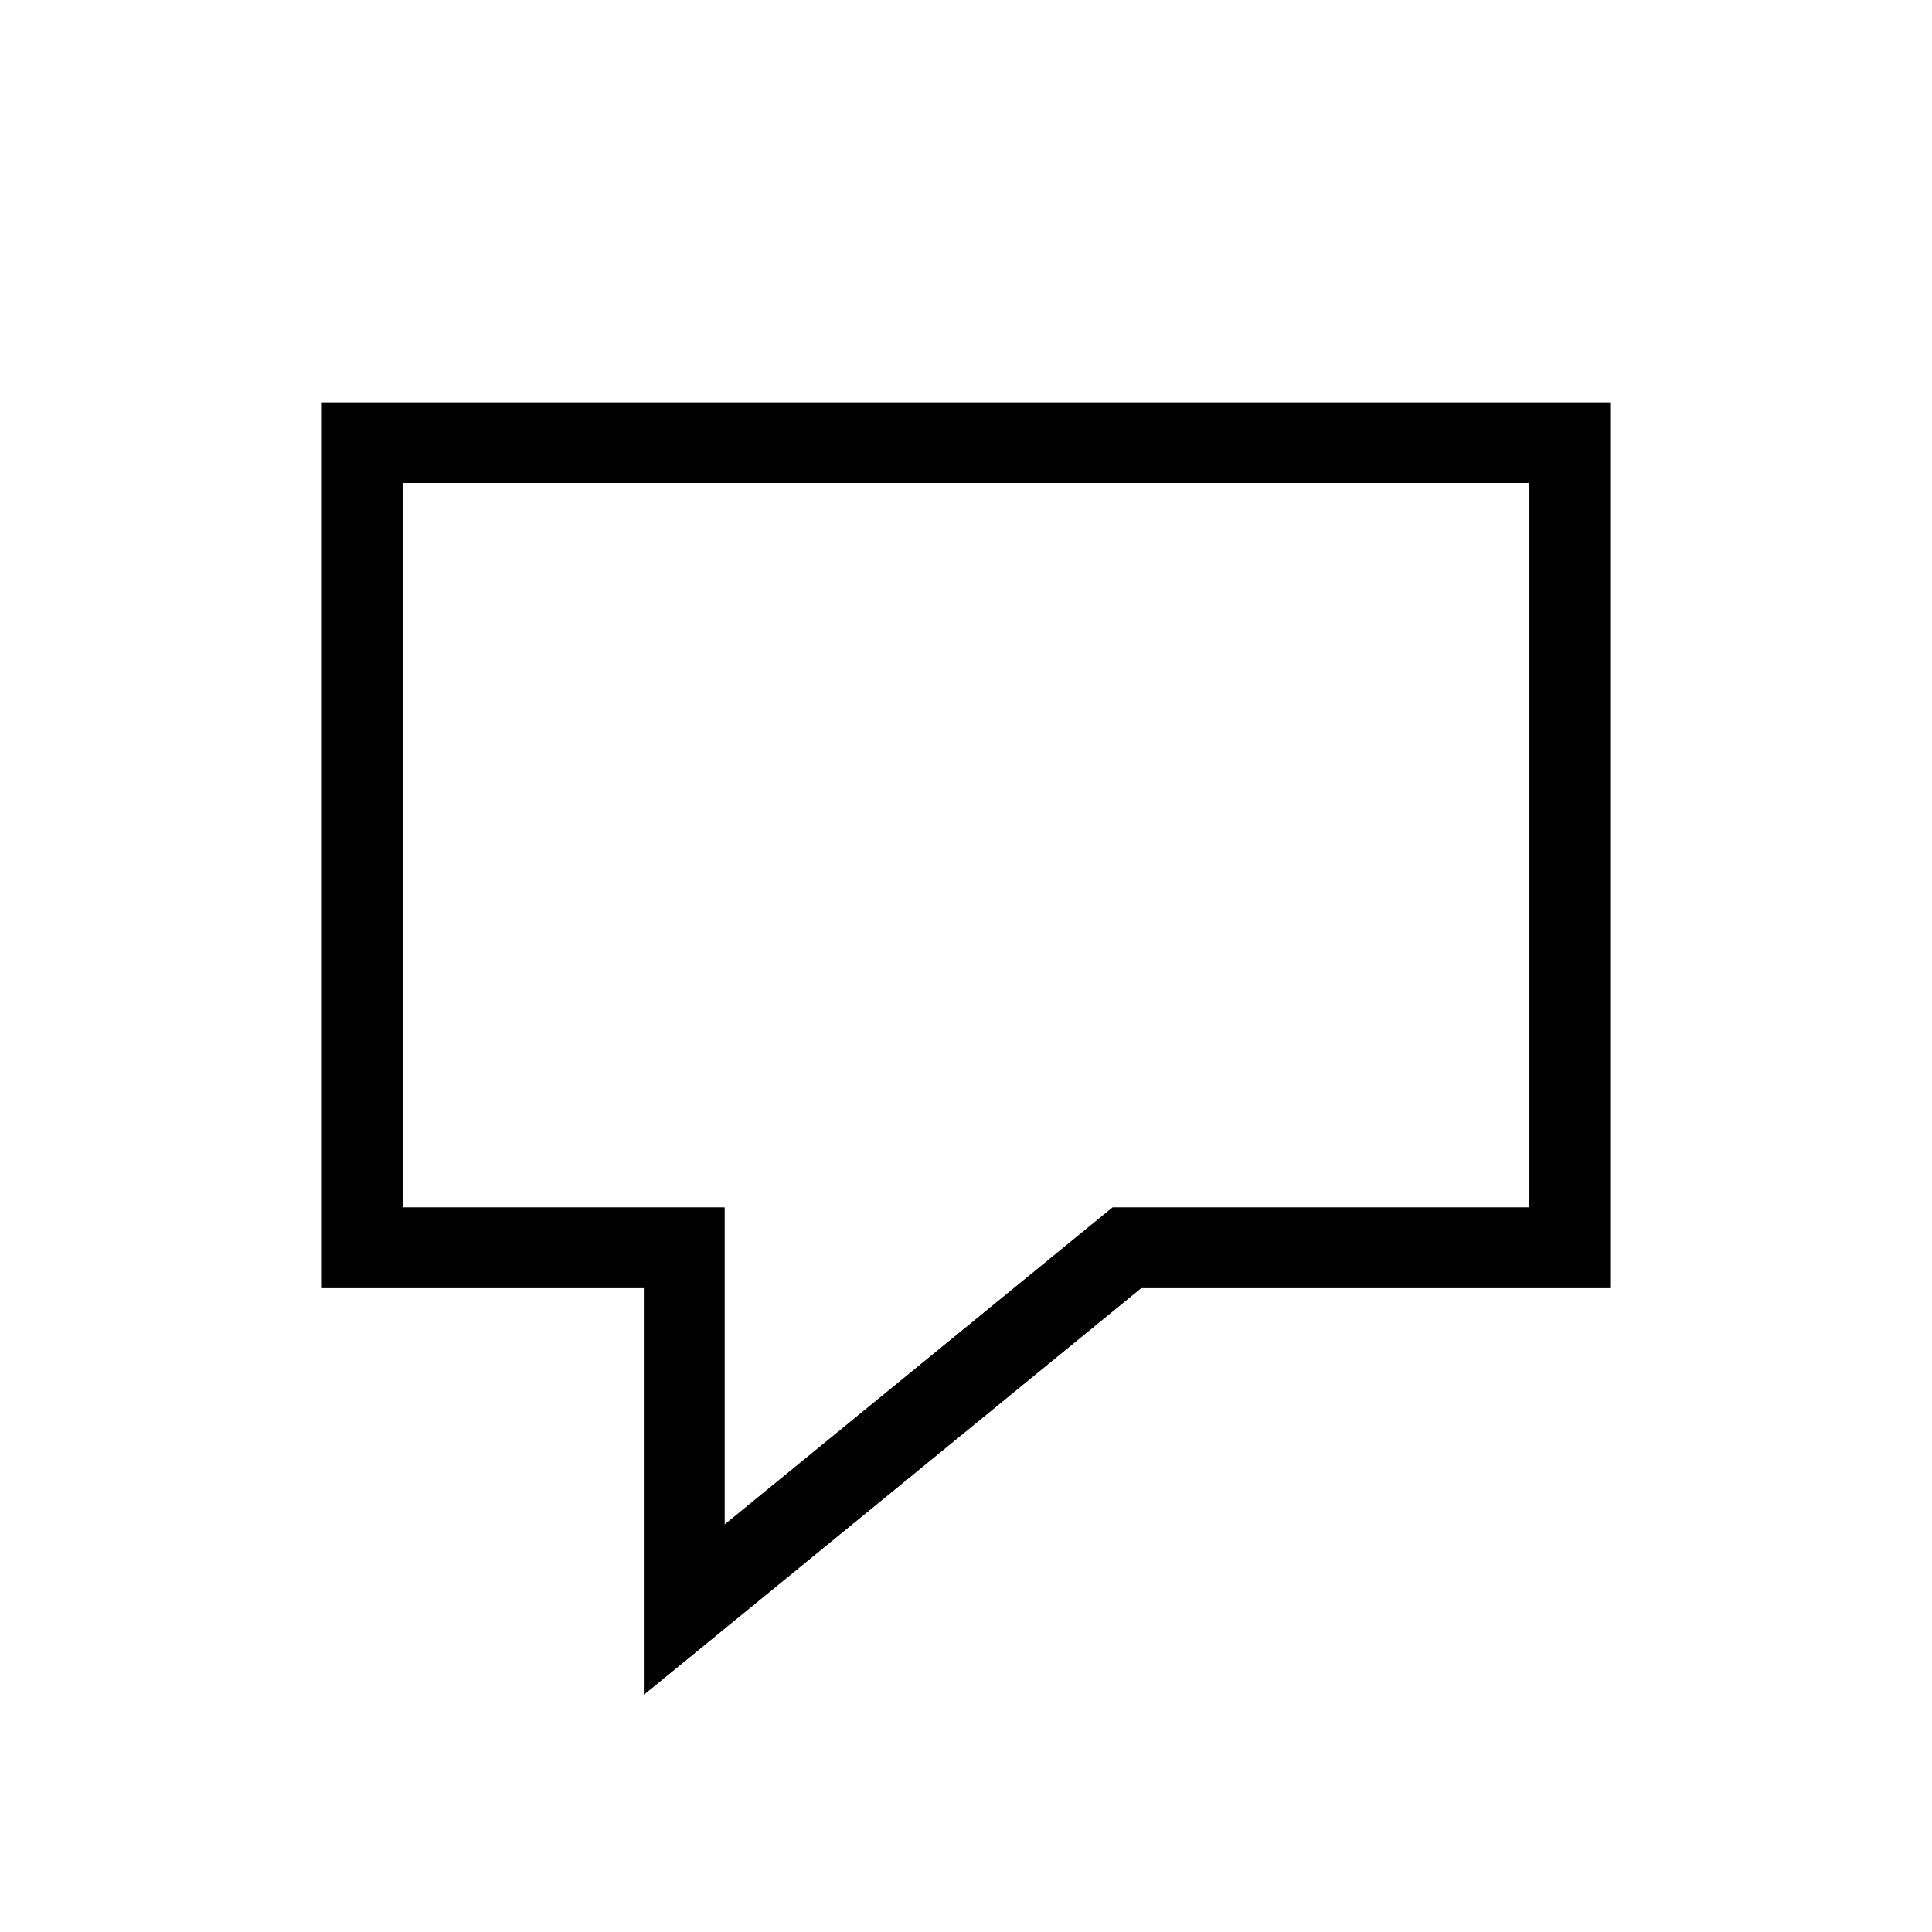 <svg xmlns="http://www.w3.org/2000/svg" width="24" height="24" viewBox="0 0 24 24">
  <g fill="none" fill-rule="evenodd">
    <path fill="#000" fill-rule="nonzero" d="M8,16 L4,16 L4,5 L20,5 L20,16 L14.177,16 L8,21.05 L8,16 Z M19,6 L5,6 L5,15 L9,15 L9,18.94 L13.821,15 L19,15 L19,6 Z"/>
    <path fill="#000" fill-rule="nonzero" d="M8,16 L4,16 L4,5 L20,5 L20,16 L14.177,16 L8,21.05 L8,16 Z M19,6 L5,6 L5,15 L9,15 L9,18.94 L13.821,15 L19,15 L19,6 Z"/>
  </g>
</svg>
